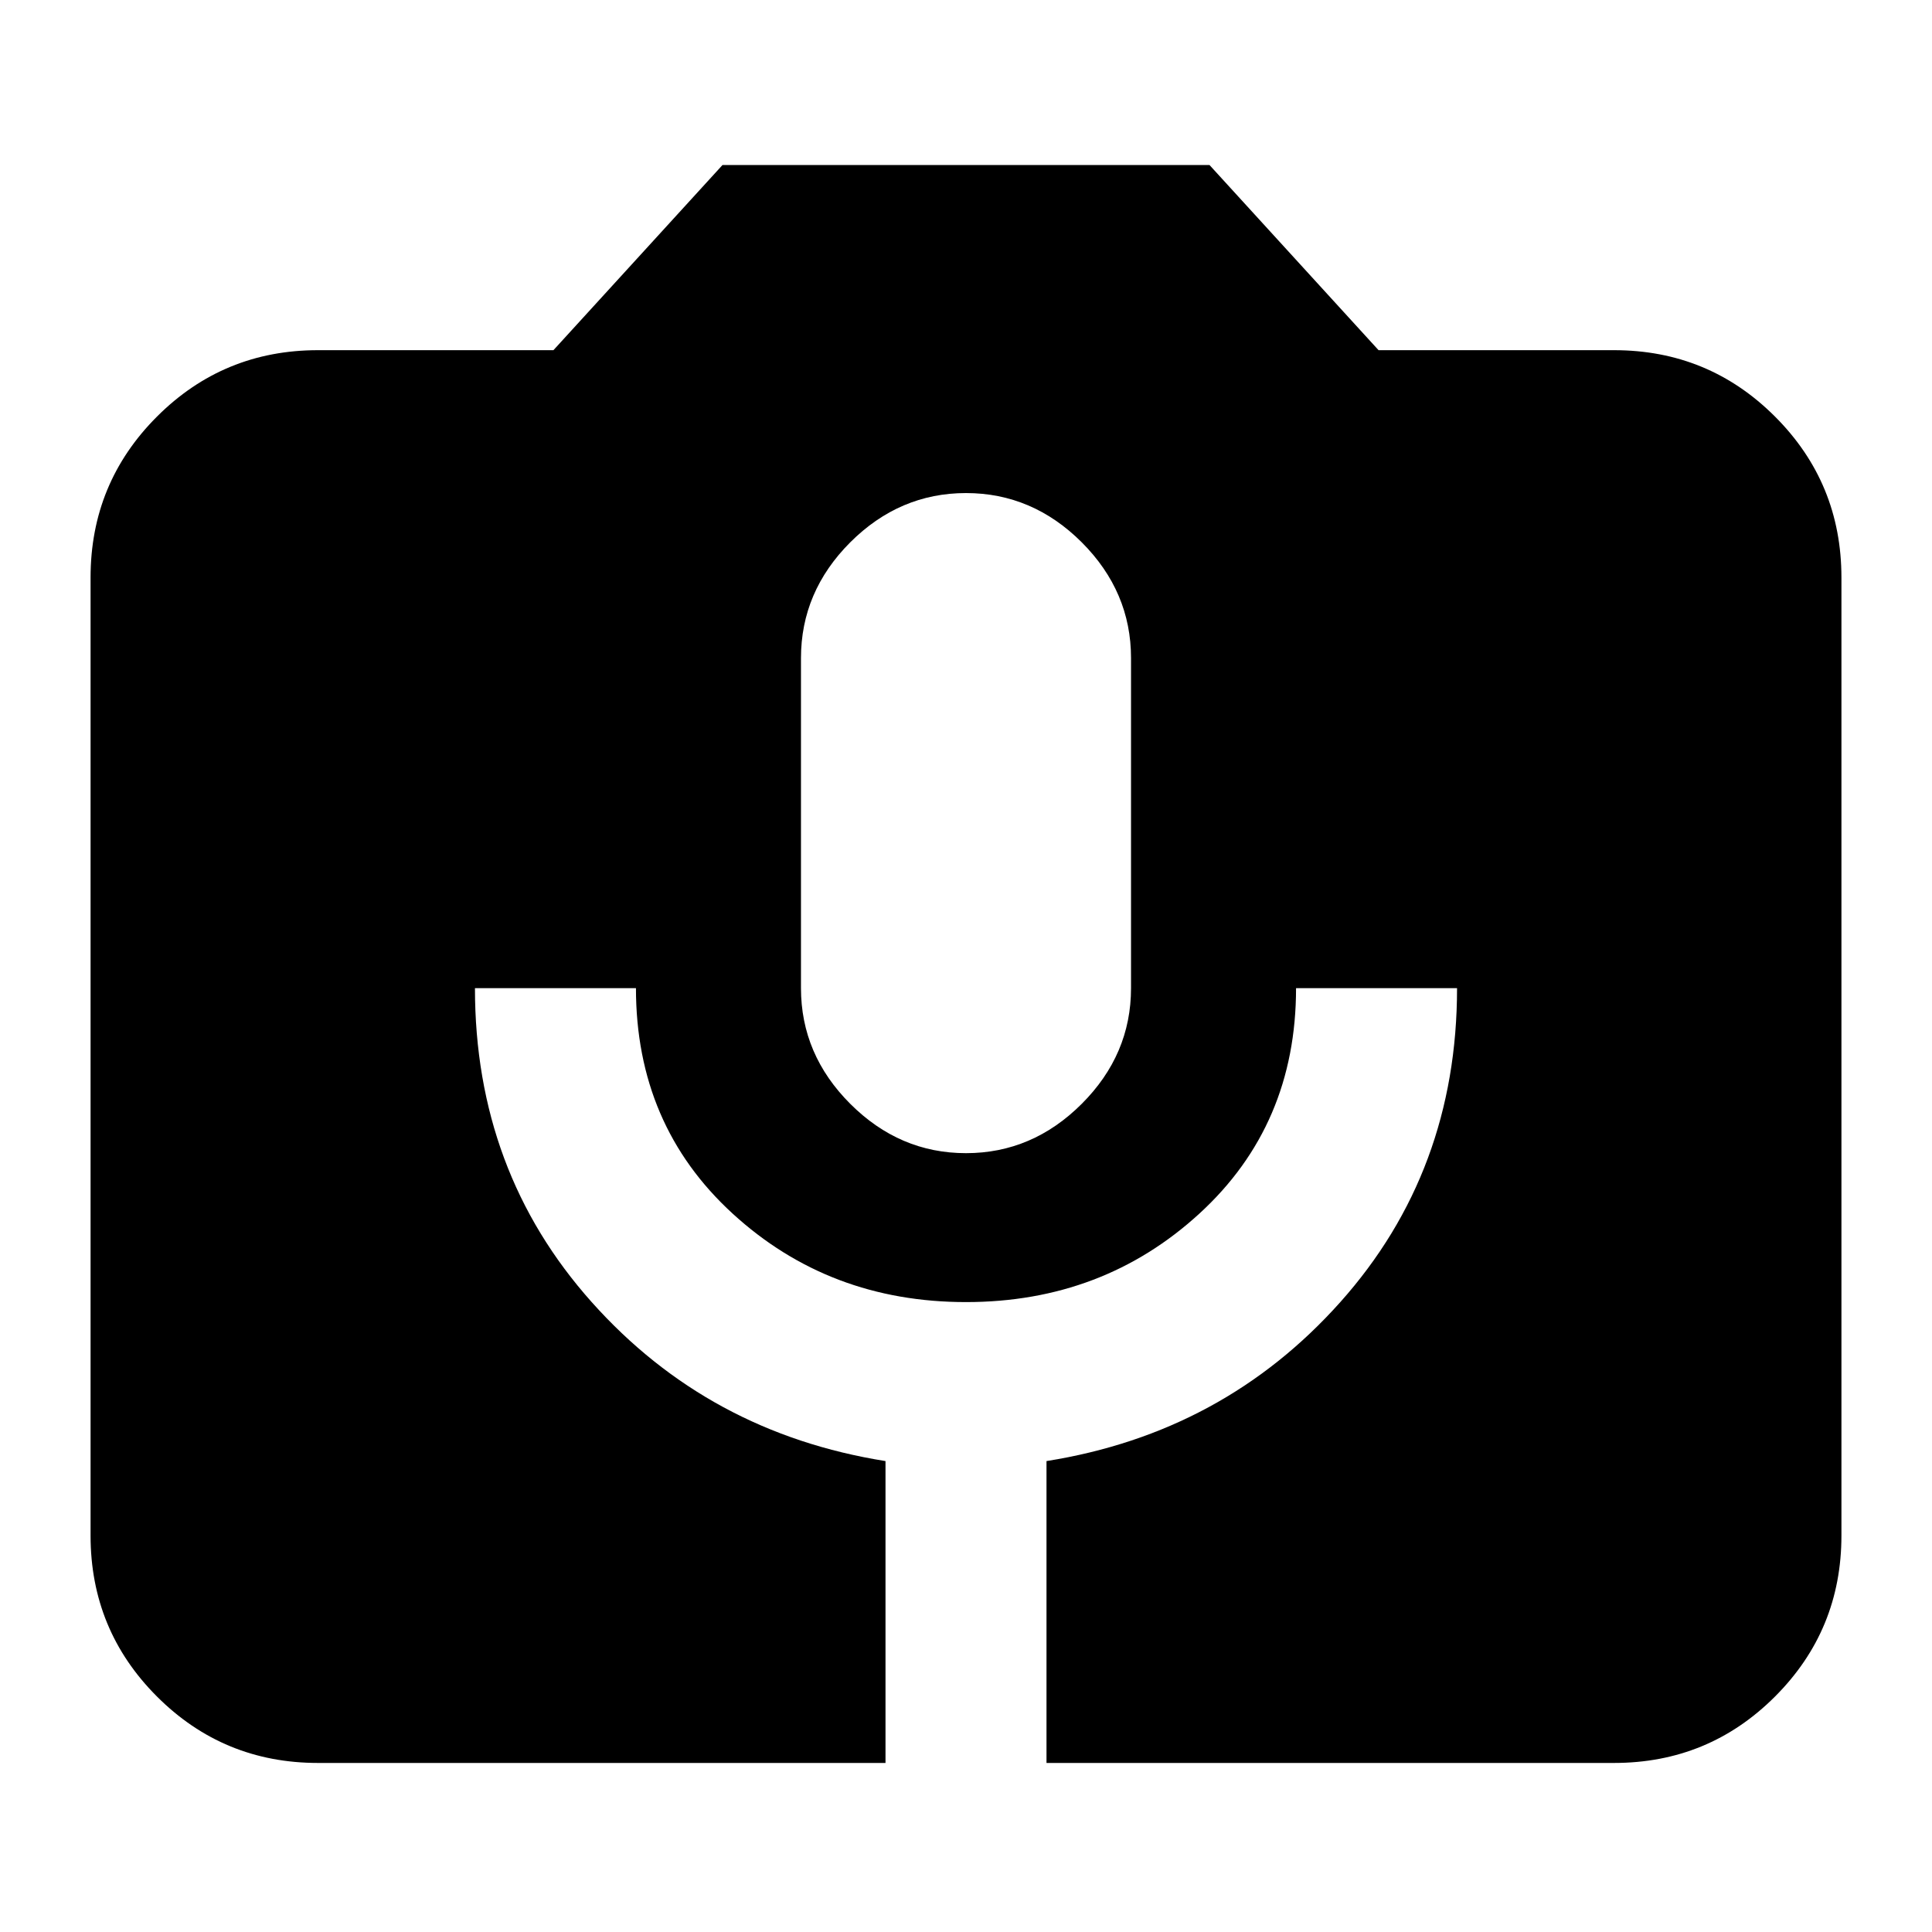 <svg xmlns="http://www.w3.org/2000/svg" height="24" width="24"><path d="M3.95 21.9q-1.175 0-2-.825t-.825-2v-11.9q0-1.175.825-2t2-.825h2.925l2.1-2.3h6.05l2.1 2.3h2.925q1.175 0 2 .825t.825 2v11.9q0 1.175-.825 2t-2 .825H13v-3.75q2.2-.35 3.65-1.975 1.45-1.625 1.45-3.9h-2q0 1.7-1.2 2.8-1.2 1.1-2.9 1.1t-2.9-1.1q-1.2-1.1-1.2-2.8h-2q0 2.275 1.45 3.9T11 18.15v3.75ZM12 14.325q.825 0 1.438-.613.612-.612.612-1.437v-4.1q0-.825-.612-1.438-.613-.612-1.438-.612t-1.438.612q-.612.613-.612 1.438v4.1q0 .825.612 1.437.613.613 1.438.613Z"/></svg>